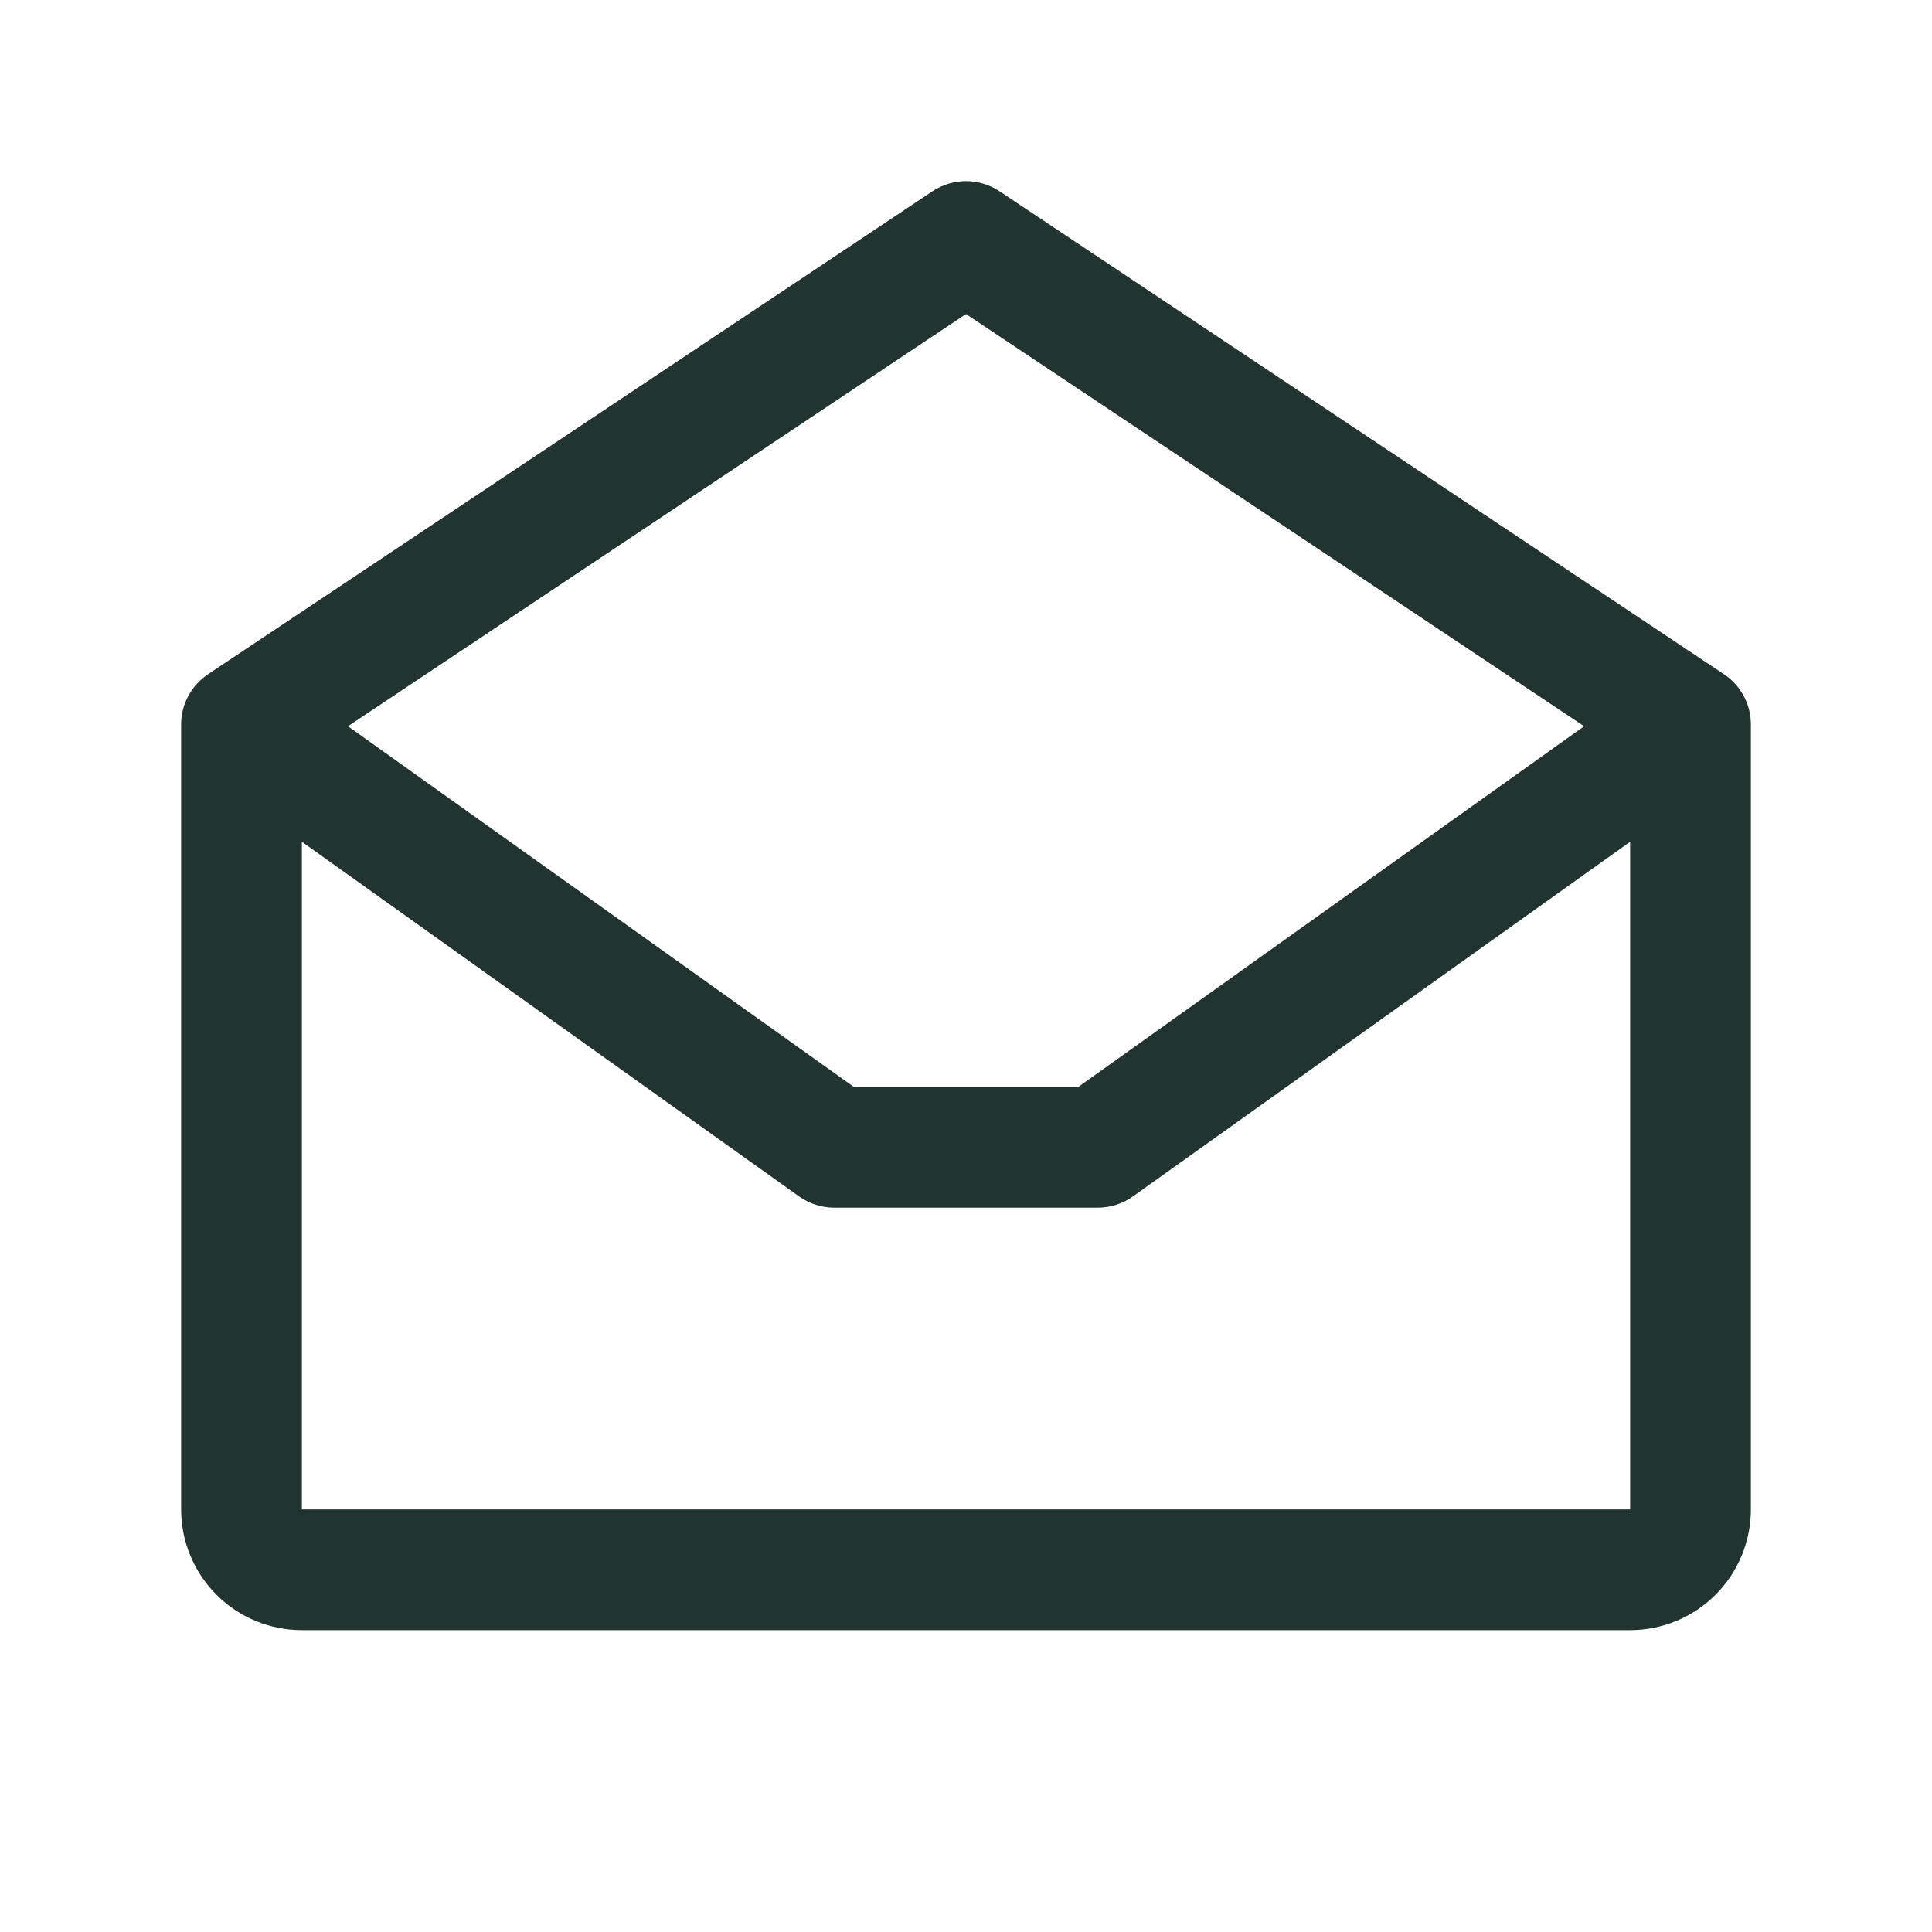 <svg width="20" height="20" viewBox="0 0 20 20" fill="none" xmlns="http://www.w3.org/2000/svg">
<path d="M17.847 6.98L10.347 1.98C10.244 1.912 10.123 1.875 10 1.875C9.877 1.875 9.756 1.912 9.653 1.98L2.153 6.98C2.068 7.037 1.997 7.115 1.949 7.205C1.9 7.296 1.875 7.397 1.875 7.5V15.625C1.875 15.957 2.007 16.275 2.241 16.509C2.476 16.744 2.793 16.875 3.125 16.875H16.875C17.206 16.875 17.524 16.744 17.759 16.509C17.993 16.275 18.125 15.957 18.125 15.625V7.5C18.125 7.397 18.1 7.296 18.051 7.205C18.003 7.115 17.933 7.037 17.847 6.98ZM10 3.251L16.399 7.518L11.165 11.25H8.837L3.602 7.518L10 3.251ZM3.125 15.625V8.714L8.273 12.386C8.379 12.461 8.506 12.502 8.637 12.502H11.363C11.493 12.502 11.621 12.461 11.727 12.386L16.875 8.714V15.625H3.125Z" fill="#213430"/>
</svg>
